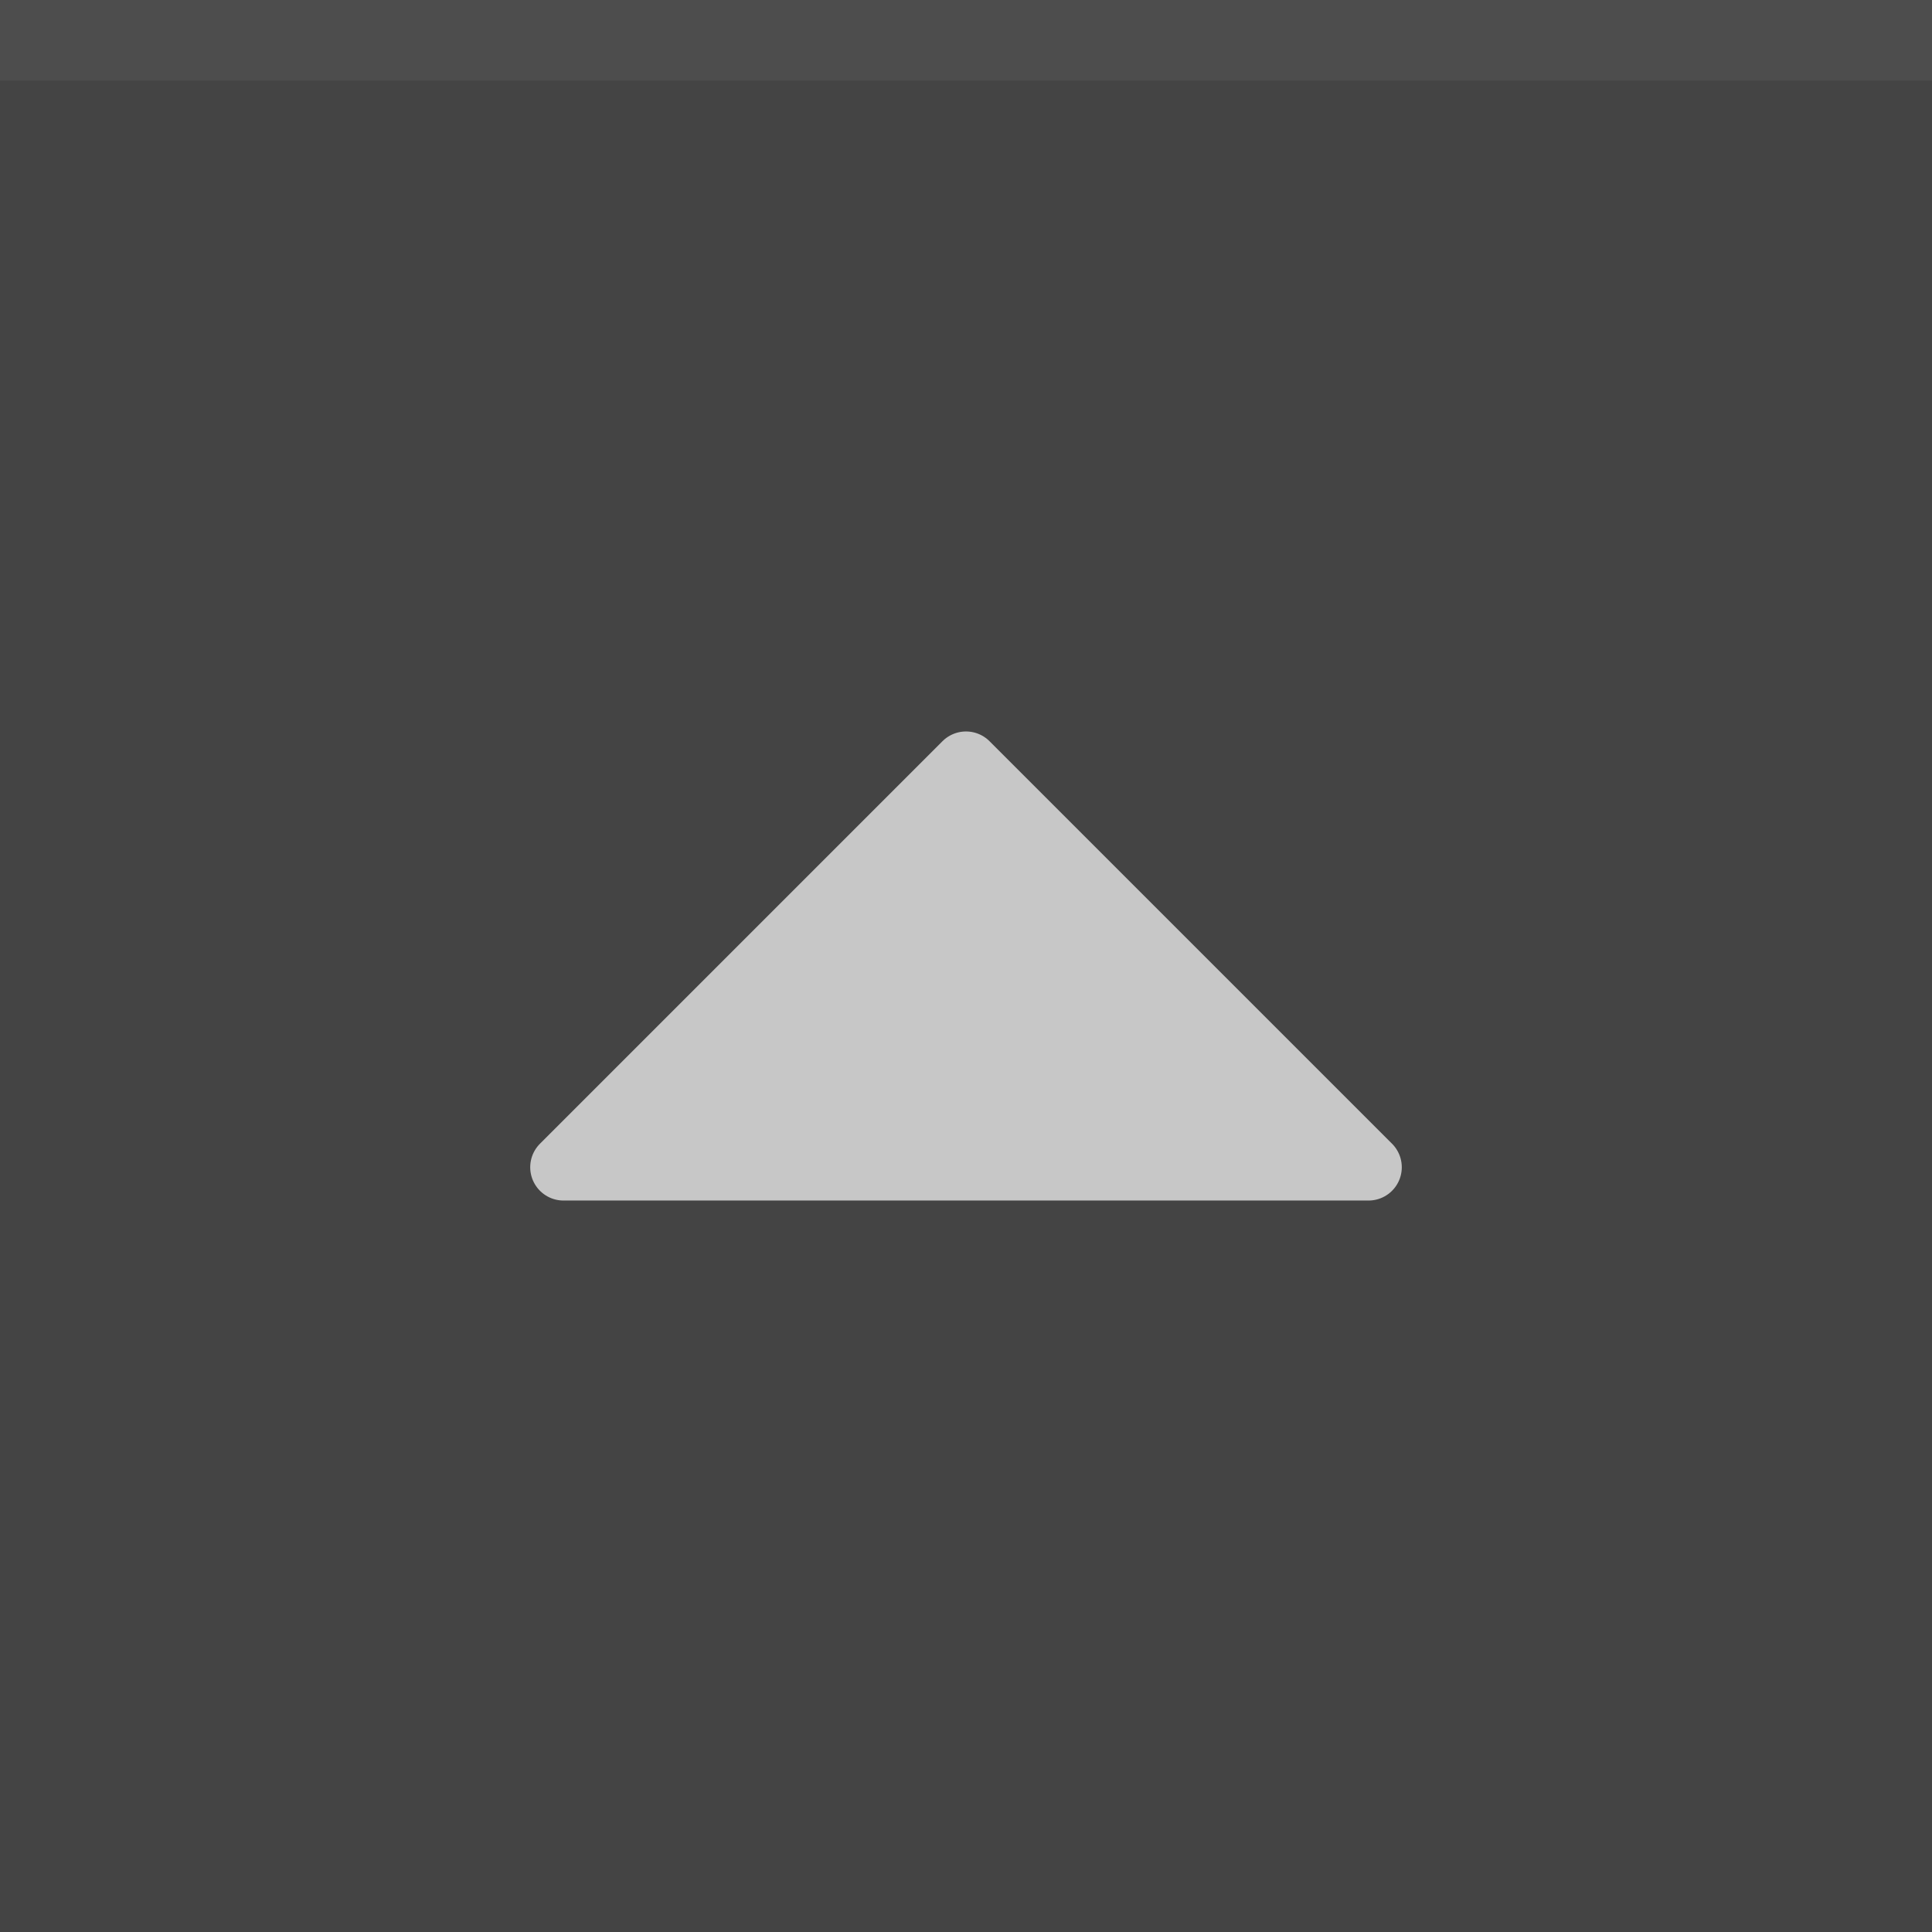 <?xml version="1.0" encoding="UTF-8" standalone="no"?>
<svg
   xmlns:dc="http://purl.org/dc/elements/1.1/"
   xmlns:cc="http://creativecommons.org/ns#"
   xmlns:rdf="http://www.w3.org/1999/02/22-rdf-syntax-ns#"
   xmlns:svg="http://www.w3.org/2000/svg"
   xmlns="http://www.w3.org/2000/svg"
   xmlns:sodipodi="http://sodipodi.sourceforge.net/DTD/sodipodi-0.dtd"
   xmlns:inkscape="http://www.inkscape.org/namespaces/inkscape"
   width="24"
   height="24"
   viewBox="0 0 24 24"
   version="1.1"
   id="svg12"
   sodipodi:docname="shade-pressed.svg"
   inkscape:version="1.0 (b51213c273, 2020-08-10)">
  <sodipodi:namedview
     pagecolor="#ffffff"
     bordercolor="#666666"
     borderopacity="1"
     objecttolerance="10"
     gridtolerance="10"
     guidetolerance="10"
     inkscape:pageopacity="0"
     inkscape:pageshadow="2"
     inkscape:window-width="2493"
     inkscape:window-height="1025"
     id="namedview14"
     showgrid="true"
     inkscape:zoom="9.700621"
     inkscape:cx="35.572799"
     inkscape:cy="12.297791"
     inkscape:window-x="67"
     inkscape:window-y="27"
     inkscape:window-maximized="1"
     inkscape:current-layer="g10"
     inkscape:document-rotation="0"
     showguides="false"
     inkscape:snap-bbox="true">
    <inkscape:grid
       type="xygrid"
       id="grid2888" />
  </sodipodi:namedview>
  <rect
     width="24"
     height="24"
     fill="#09090a"
     id="rect2"
     x="0"
     y="0"
     style="fill:#444444;fill-opacity:1" />
  <rect
     width="24"
     height="1"
     fill="#a5a5a5"
     fill-opacity="0.1"
     id="rect4"
     x="0"
     y="0"
     style="stroke-width:0.866" />
  <g
     fill="#a5a5a5"
     opacity="0.7"
     id="g10"
     transform="translate(-4,-4)">
    <circle
       cx="16"
       cy="16"
       r="12"
       opacity="0"
       id="circle6" />
    <path
       style="fill-opacity:1;stroke:#ffffff;stroke-width:0.827;stroke-linecap:butt;stroke-linejoin:round;stroke-miterlimit:4;stroke-dasharray:none;stroke-opacity:1;paint-order:stroke fill markers;fill:#ffffff"
       d="M 21,18.5 H 11 l 5,-5 z"
       id="path877"
       sodipodi:nodetypes="cccc" />
  </g>
</svg>
